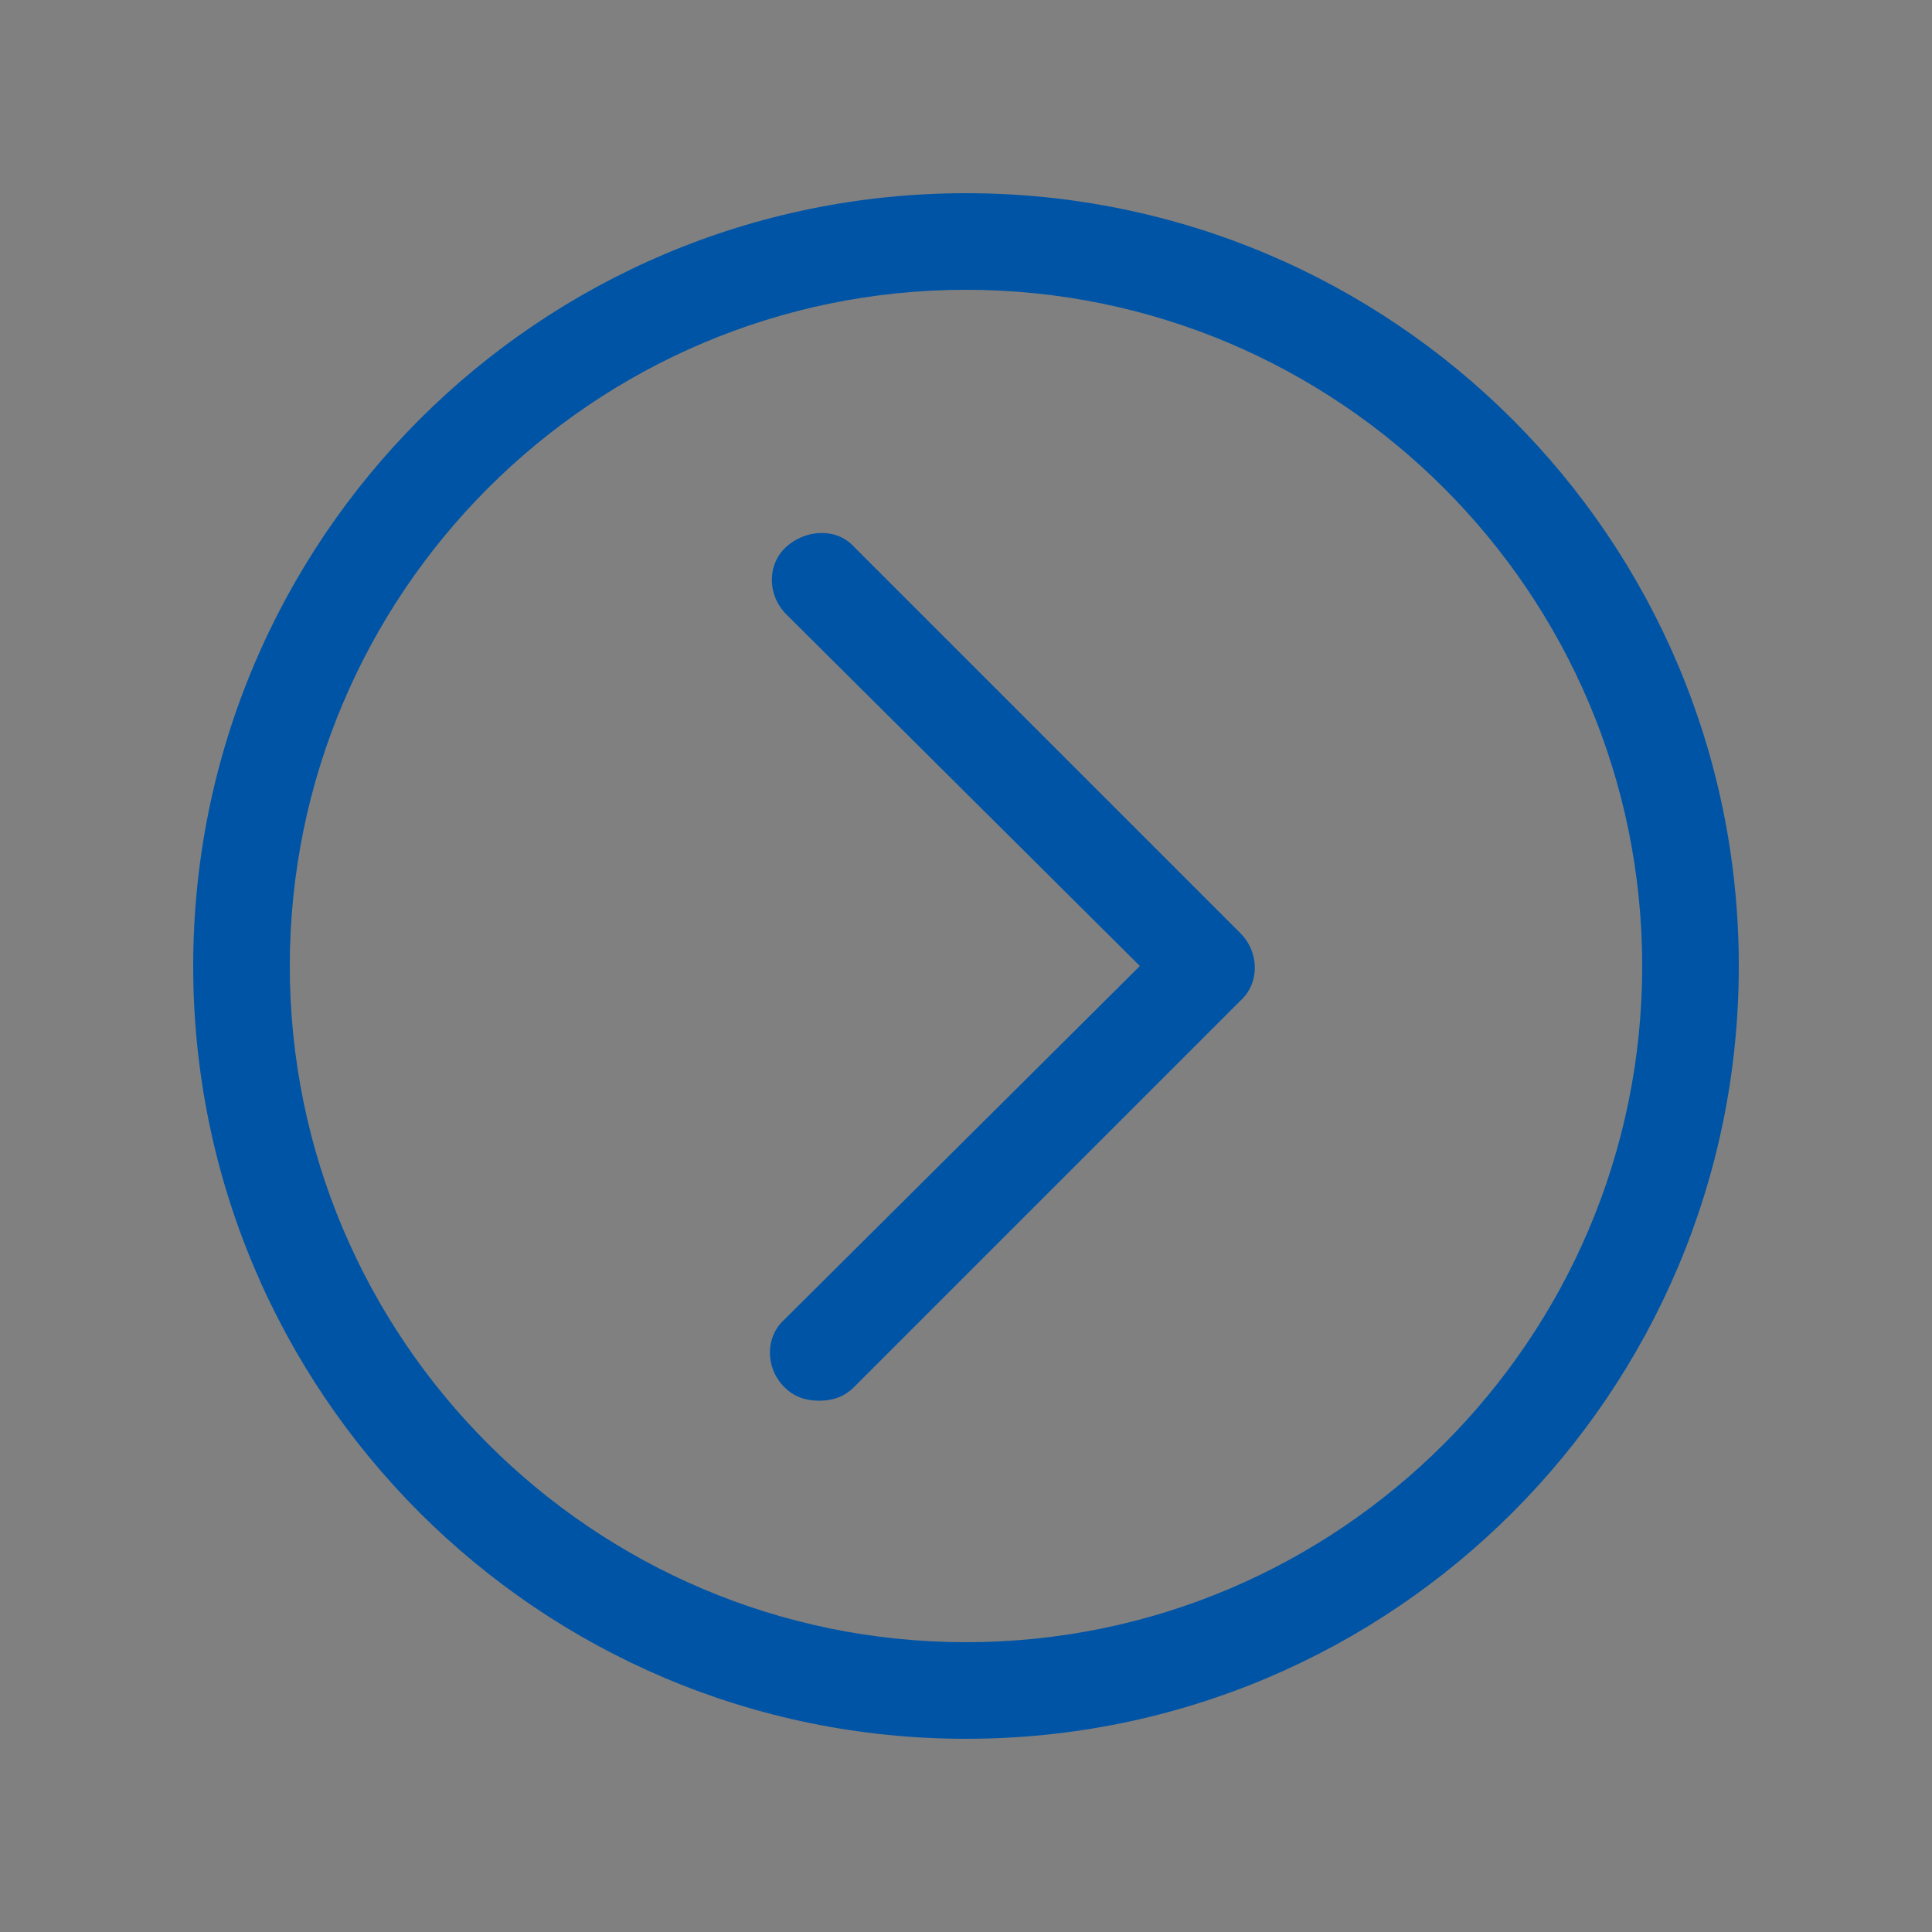 <?xml version="1.0" encoding="utf-8"?>
<!-- Generator: Adobe Illustrator 27.1.0, SVG Export Plug-In . SVG Version: 6.00 Build 0)  -->
<svg version="1.1" id="Layer_1" xmlns="http://www.w3.org/2000/svg" xmlns:xlink="http://www.w3.org/1999/xlink" x="0px" y="0px"
	 viewBox="0 0 100 100" style="enable-background:new 0 0 100 100;" xml:space="preserve">
<rect x="0" y="0" width="100" height="100" fill="#808080" stroke="none"/>
<style type="text/css">
	.st0{fill:#FFFFFF;}
	.st1{fill:#0054A6;}
</style>
<path class="st0" d="M50,90c-22.1,0-40-17.9-40-40C10,72.1,27.9,90,50,90z"/>
<path class="st0" d="M10,50c0-22.1,17.9-40,40-40C27.9,10,10,27.9,10,50z"/>
<path class="st0" d="M50,10c22.1,0,40,17.9,40,40C90,27.9,72.1,10,50,10z"/>
<path class="st0" d="M90,50c0,22.1-17.9,40-40,40C72.1,90,90,72.1,90,50z"/>
<path class="st1" d="M59,50L40.7,31.8c-1-1-1-2.6,0-3.5s2.6-1,3.5,0l20,20c1,1,1,2.6,0,3.5l-20,20c-0.5,0.5-1.1,0.7-1.8,0.7
	s-1.3-0.2-1.8-0.7c-1-1-1-2.6,0-3.5L59,50L59,50z"/>
<path class="st1" d="M50,90c22.1,0,40-17.9,40-40S72.1,10,50,10S10,27.9,10,50S27.9,90,50,90z M15,50c0-19.3,15.7-35,35-35
	s35,15.7,35,35S69.3,85,50,85S15,69.3,15,50z"/>
</svg>
